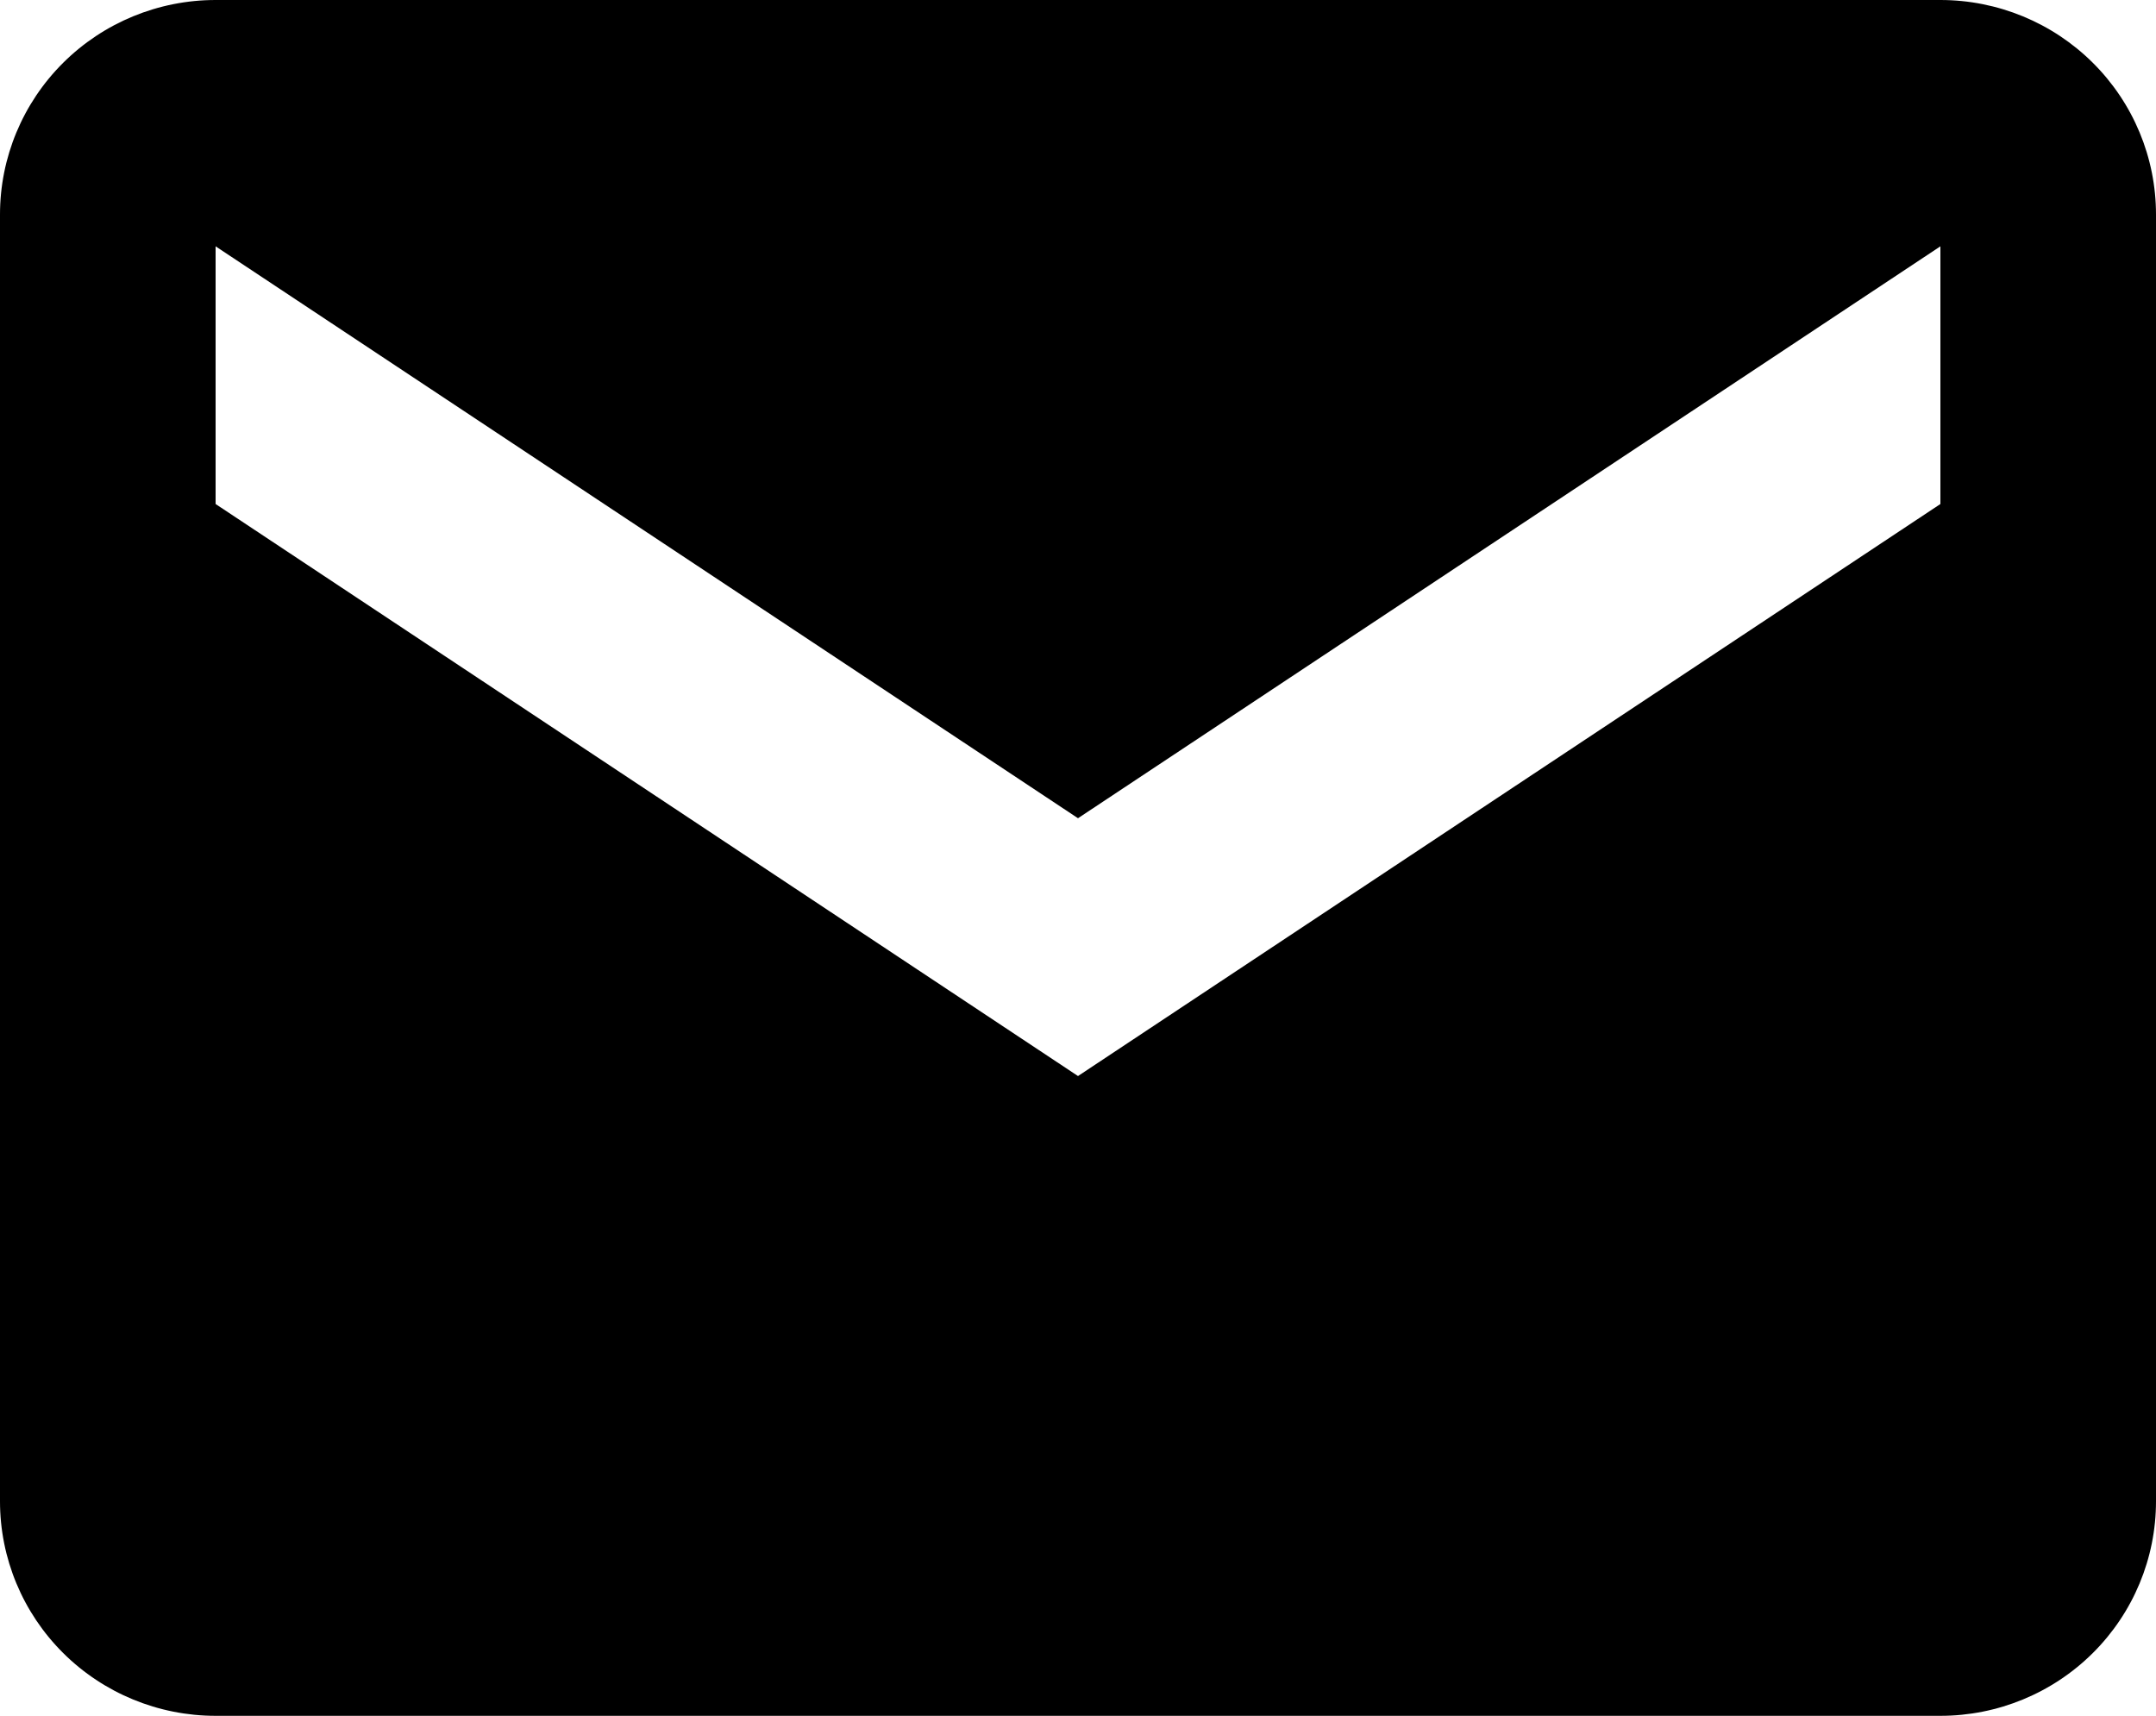 <svg width="49" height="39" viewBox="0 0 49 39" fill="none" xmlns="http://www.w3.org/2000/svg">
<path d="M44.1 0H4.9C3.6 0 2.354 0.514 1.435 1.428C0.516 2.342 0 3.582 0 4.875V34.125C0 35.418 0.516 36.658 1.435 37.572C2.354 38.486 3.6 39 4.9 39H44.1C45.4 39 46.646 38.486 47.565 37.572C48.484 36.658 49 35.418 49 34.125V4.875C49 3.582 48.484 2.342 47.565 1.428C46.646 0.514 45.4 0 44.1 0ZM44.1 11.456L24.5 24.458L4.9 11.456V5.599L24.5 18.598L44.1 5.599V11.456Z" fill="black"/>
</svg>

